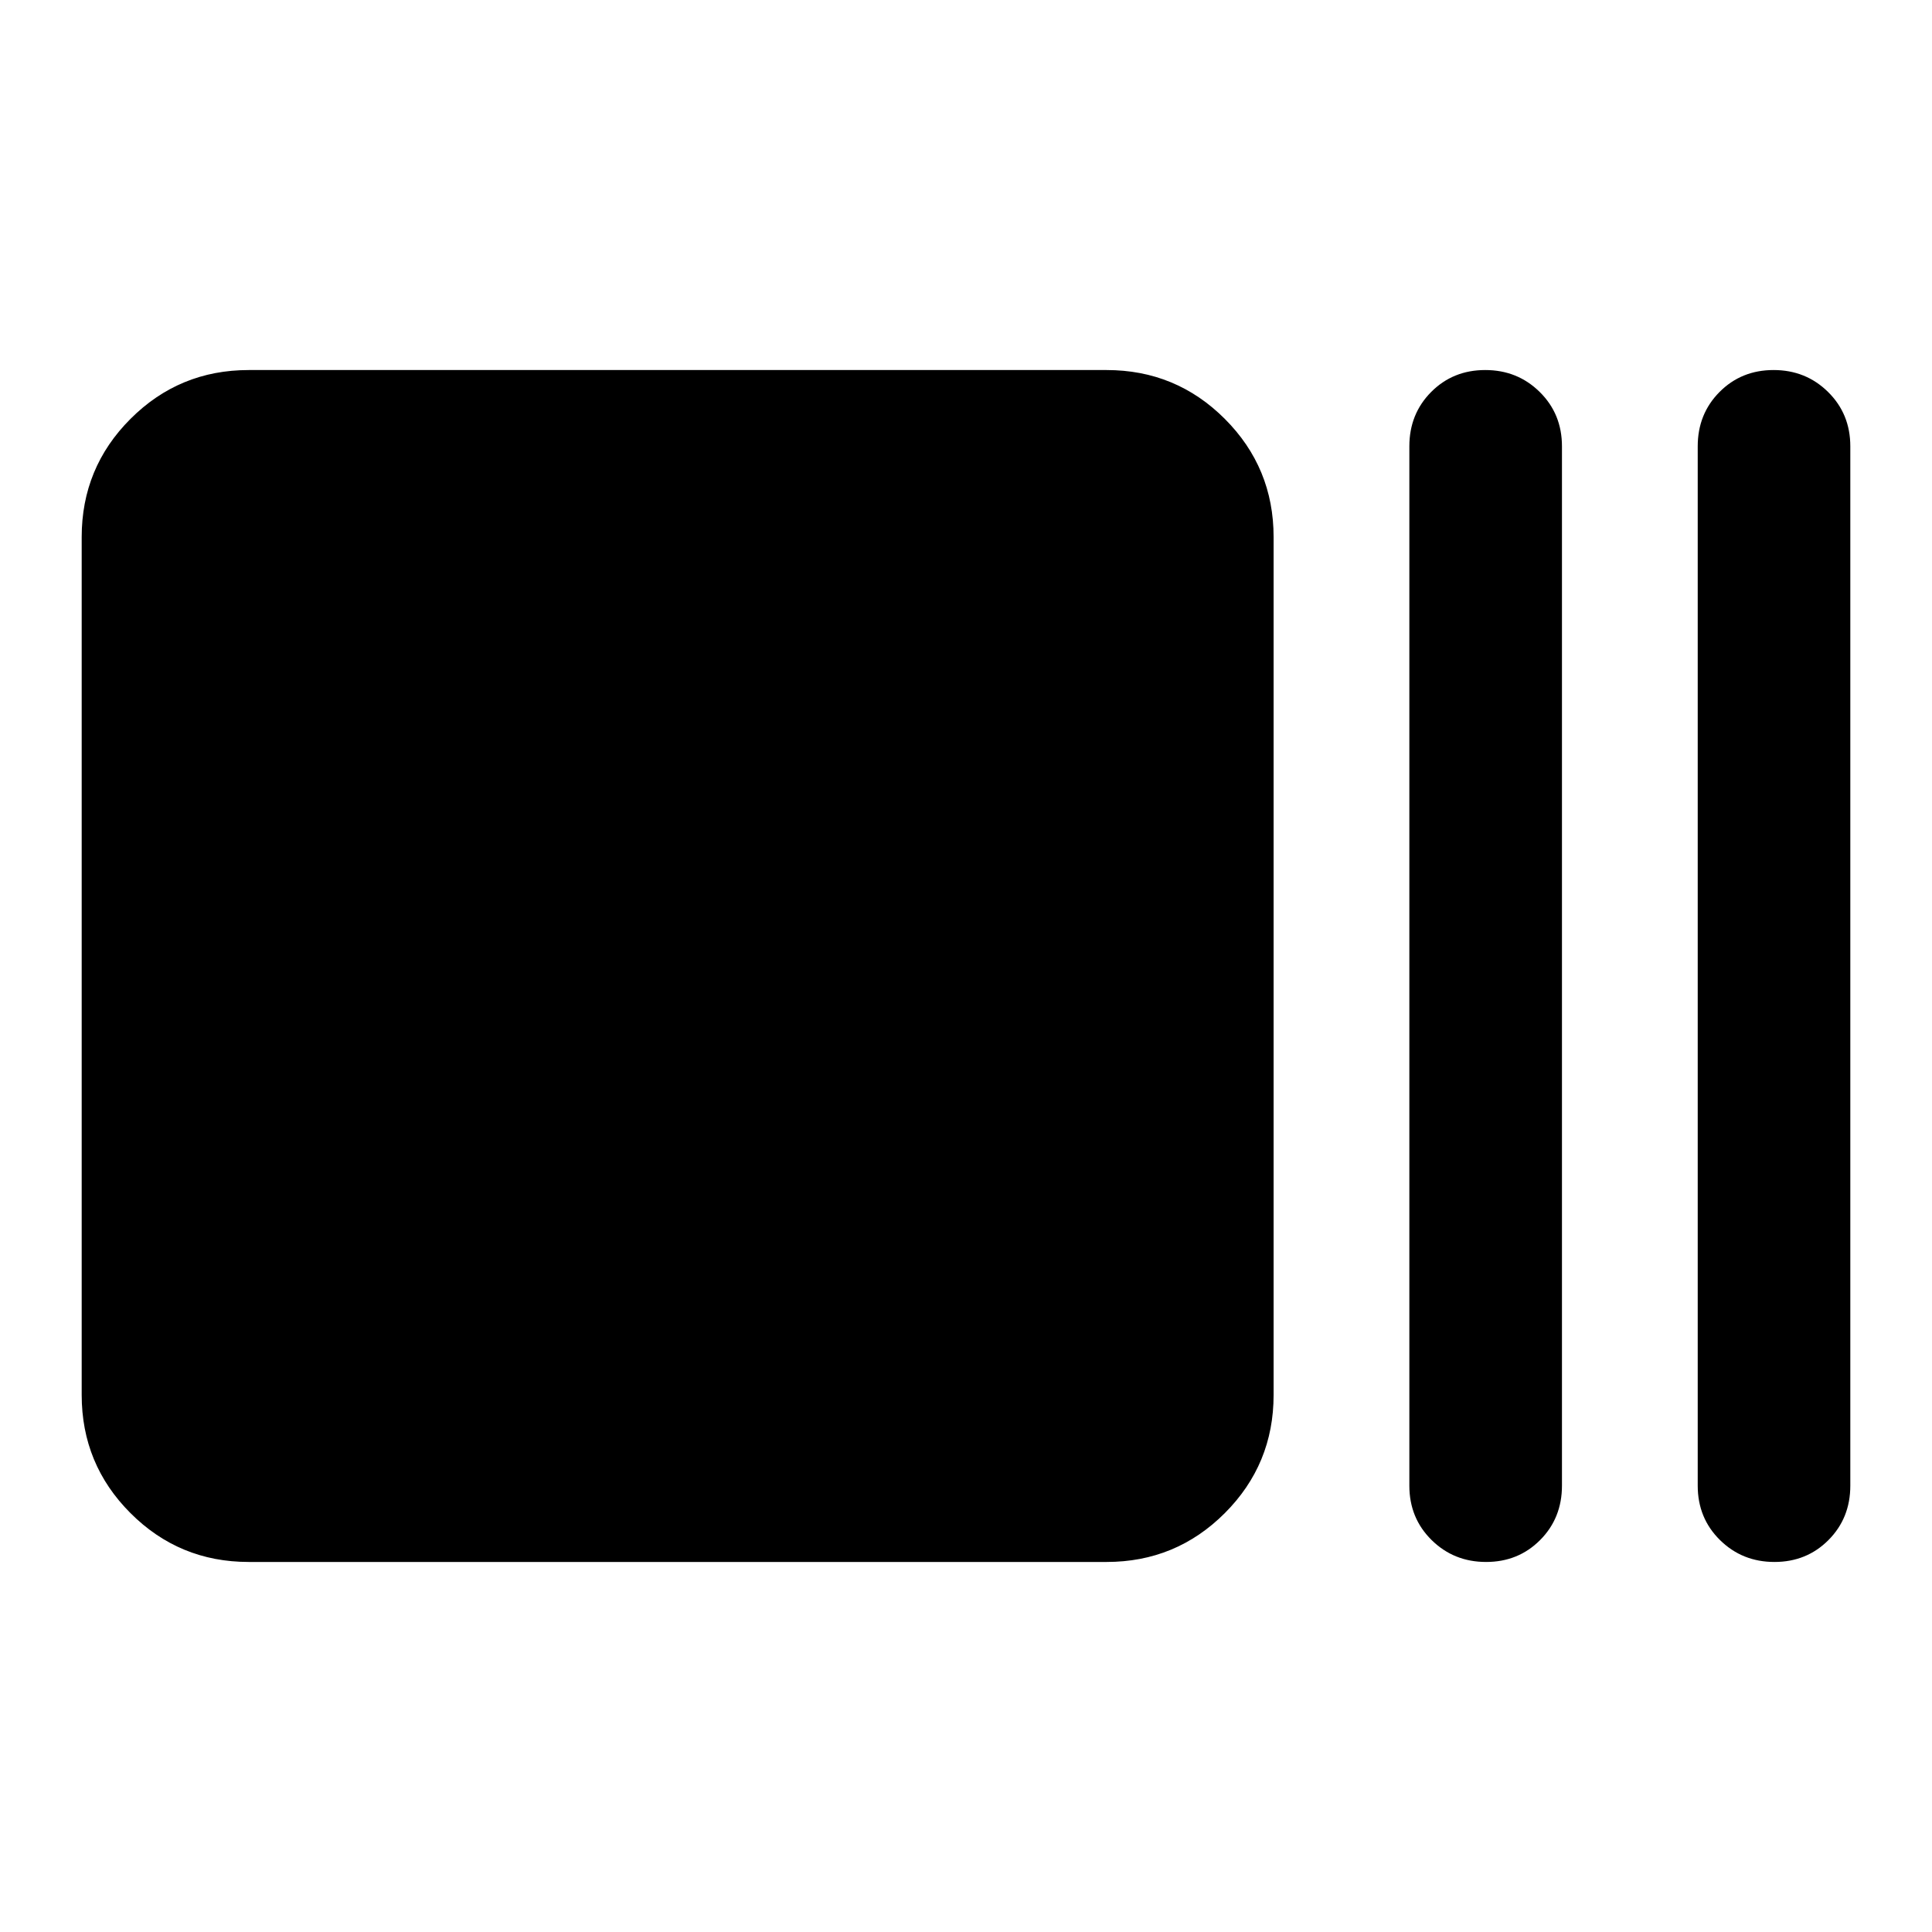 <svg xmlns="http://www.w3.org/2000/svg" height="20" viewBox="0 -960 960 960" width="20"><path d="M123.59-183.87q-34.49 0-58.74-24.26-24.26-24.26-24.26-58.74v-426.26q0-34.48 24.26-58.74 24.25-24.26 58.74-24.26h426.26q34.48 0 58.74 24.26 24.26 24.26 24.26 58.74v426.26q0 34.48-24.26 58.74-24.26 24.26-58.74 24.26H123.59Zm614.84 0q-16.03 0-27.08-10.9-11.05-10.9-11.05-27.01v-516.44q0-16.11 10.84-27.01 10.84-10.9 26.87-10.9 16.02 0 27.07 10.9t11.05 27.01v516.44q0 16.11-10.84 27.01-10.84 10.9-26.86 10.9Zm143.28 0q-16.02 0-27.07-10.9t-11.05-27.01v-516.44q0-16.11 10.84-27.01 10.84-10.9 26.86-10.9t27.07 10.9q11.05 10.9 11.05 27.01v516.44q0 16.11-10.84 27.01-10.84 10.9-26.86 10.9Z"/></svg>